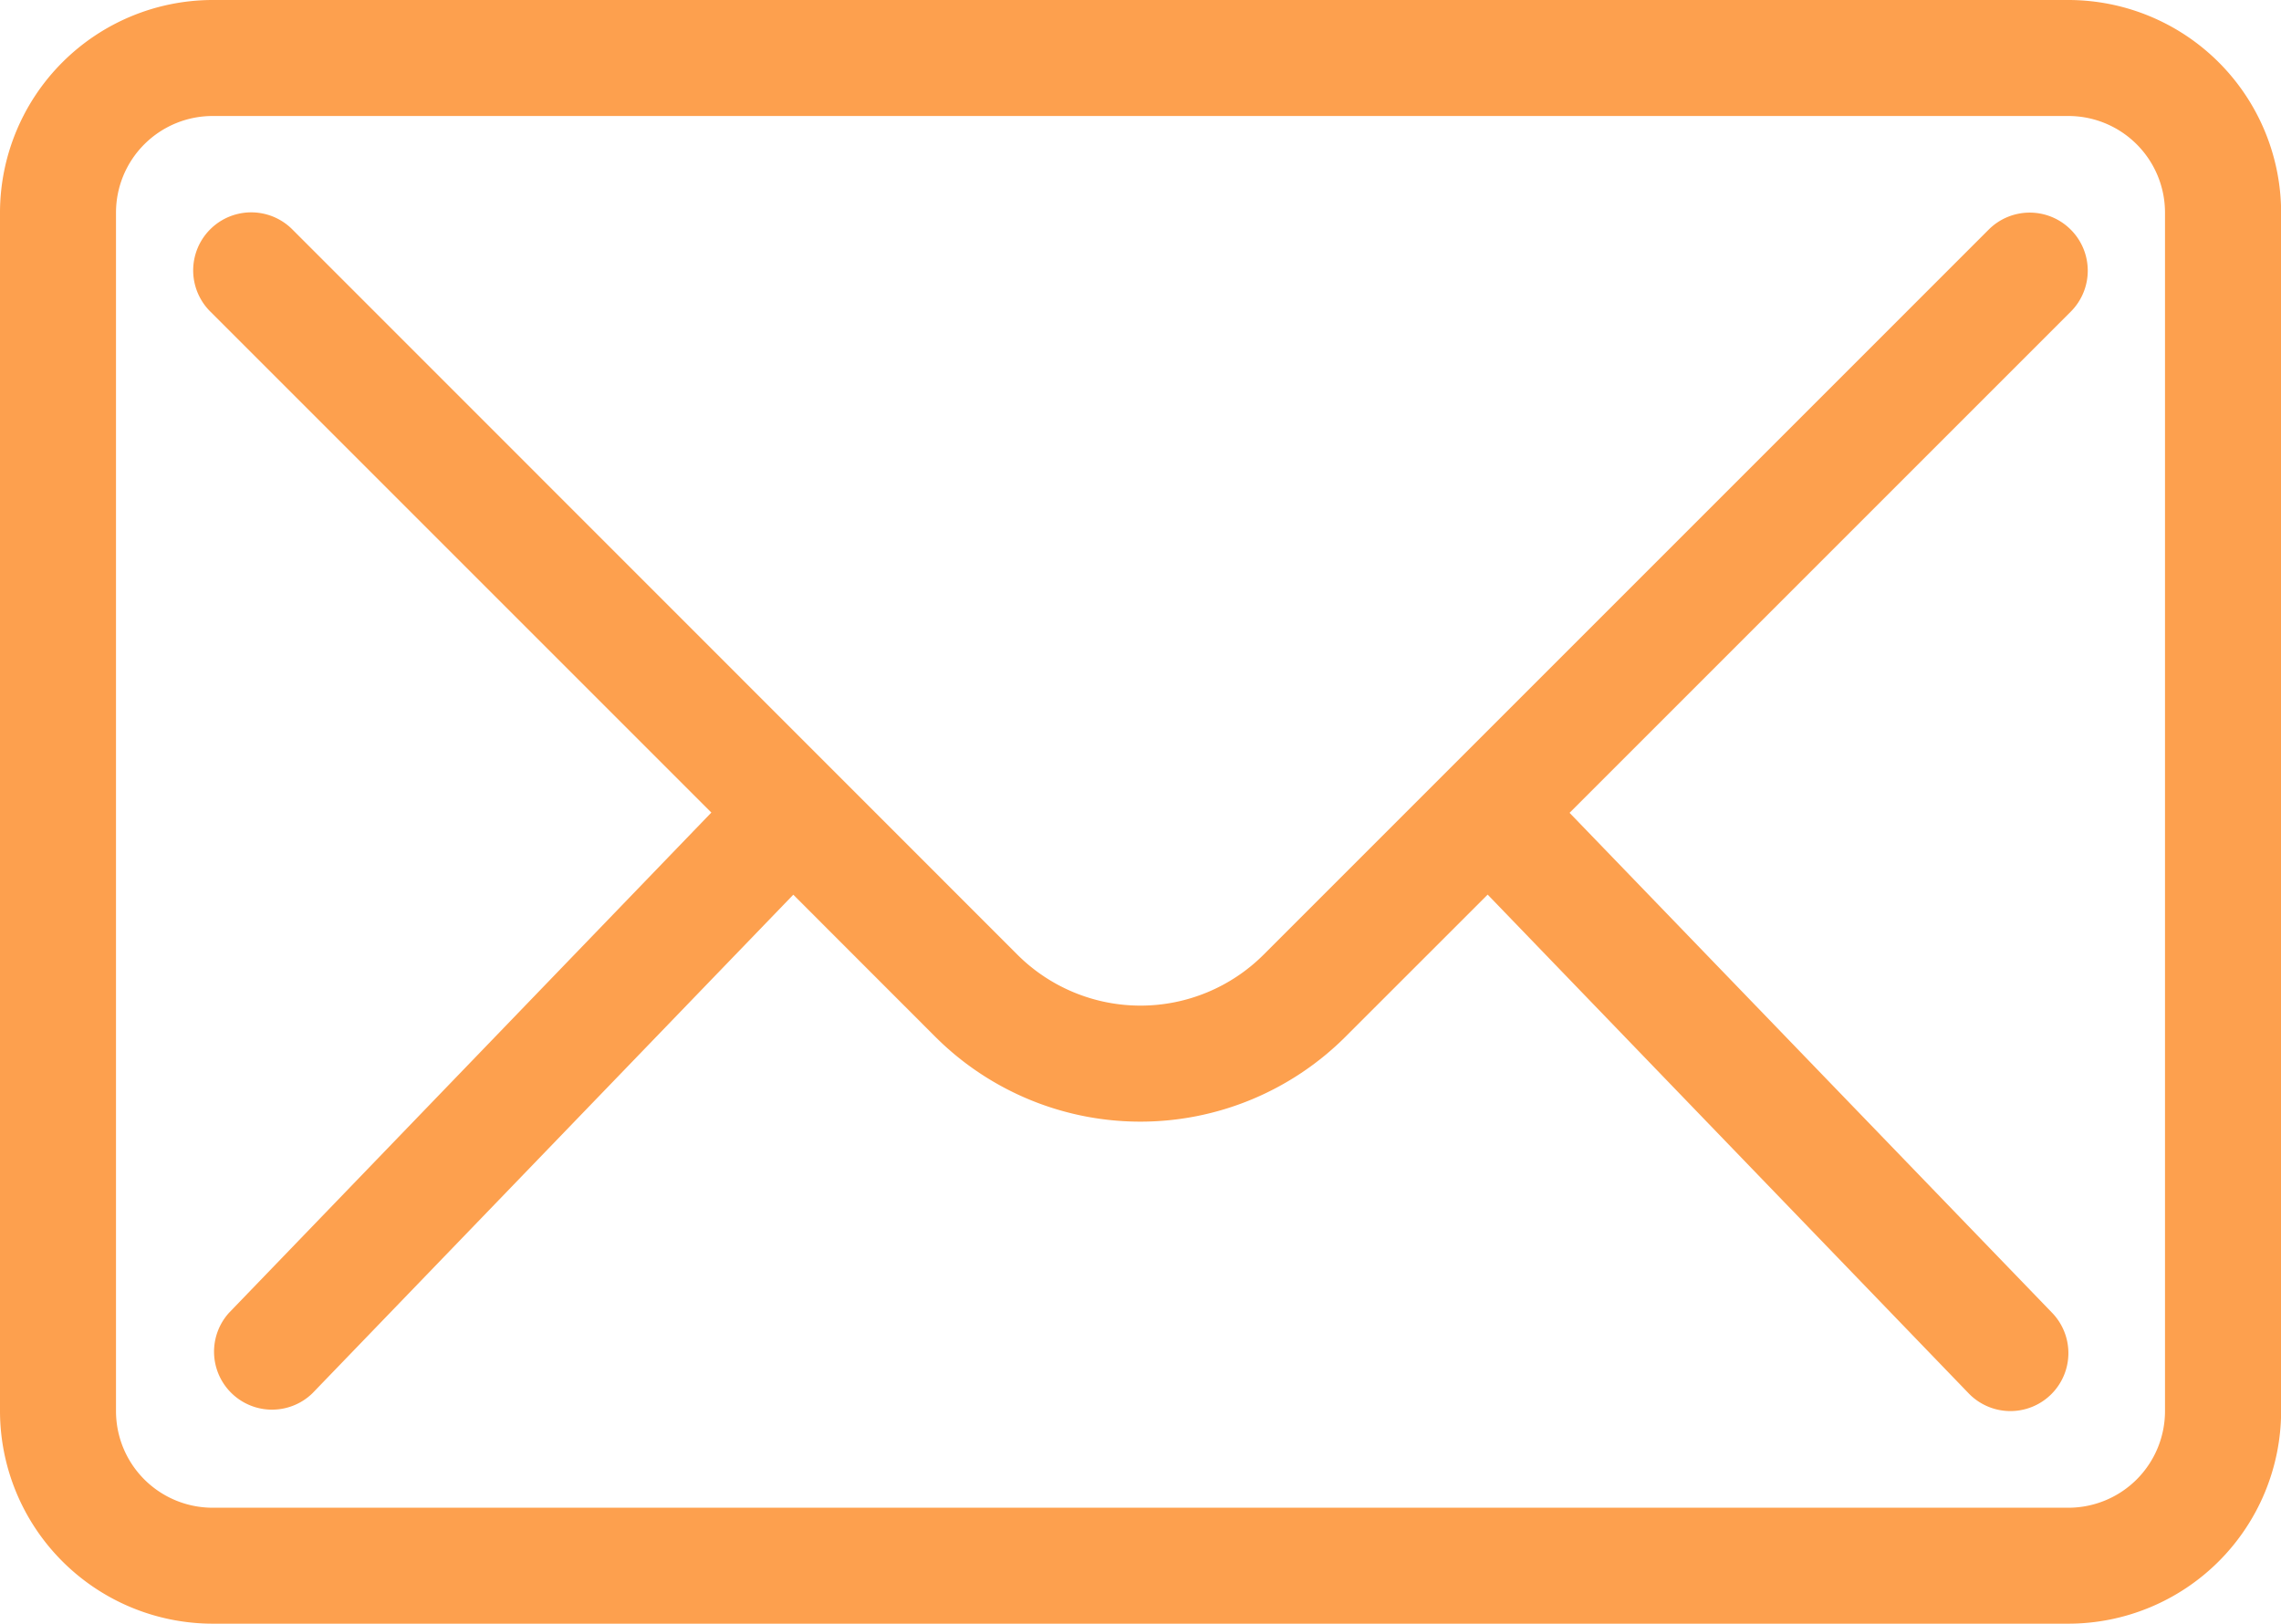 <svg xmlns="http://www.w3.org/2000/svg" width="52.797" height="37.584" viewBox="0 0 52.797 37.584">
  <g id="Group_117" data-name="Group 117" transform="translate(-2.5 -11)">
    <path id="Path_88" data-name="Path 88" d="M50.375,11H7.422A4.928,4.928,0,0,0,2.5,15.922V43.662a4.928,4.928,0,0,0,4.922,4.922H50.375A4.928,4.928,0,0,0,55.3,43.662V15.922A4.928,4.928,0,0,0,50.375,11Zm2.237,32.662A2.237,2.237,0,0,1,50.375,45.9H7.422a2.237,2.237,0,0,1-2.237-2.237V15.922a2.237,2.237,0,0,1,2.237-2.237H50.375a2.237,2.237,0,0,1,2.237,2.237ZM50.43,16.315a1.342,1.342,0,0,1,0,1.9l-11.6,11.6L50,41.389a1.342,1.342,0,0,1-1.933,1.863L36.934,31.708,33.641,35a6.717,6.717,0,0,1-9.491,0l-3.288-3.29L9.73,43.252A1.342,1.342,0,0,1,7.8,41.389L18.965,29.809l-11.6-11.6a1.343,1.343,0,0,1,1.9-1.9L26.051,33.1a4.032,4.032,0,0,0,5.695,0L48.531,16.315A1.342,1.342,0,0,1,50.43,16.315Z" transform="translate(0 0)" fill="#FDA04E"/>
  </g>
</svg>
